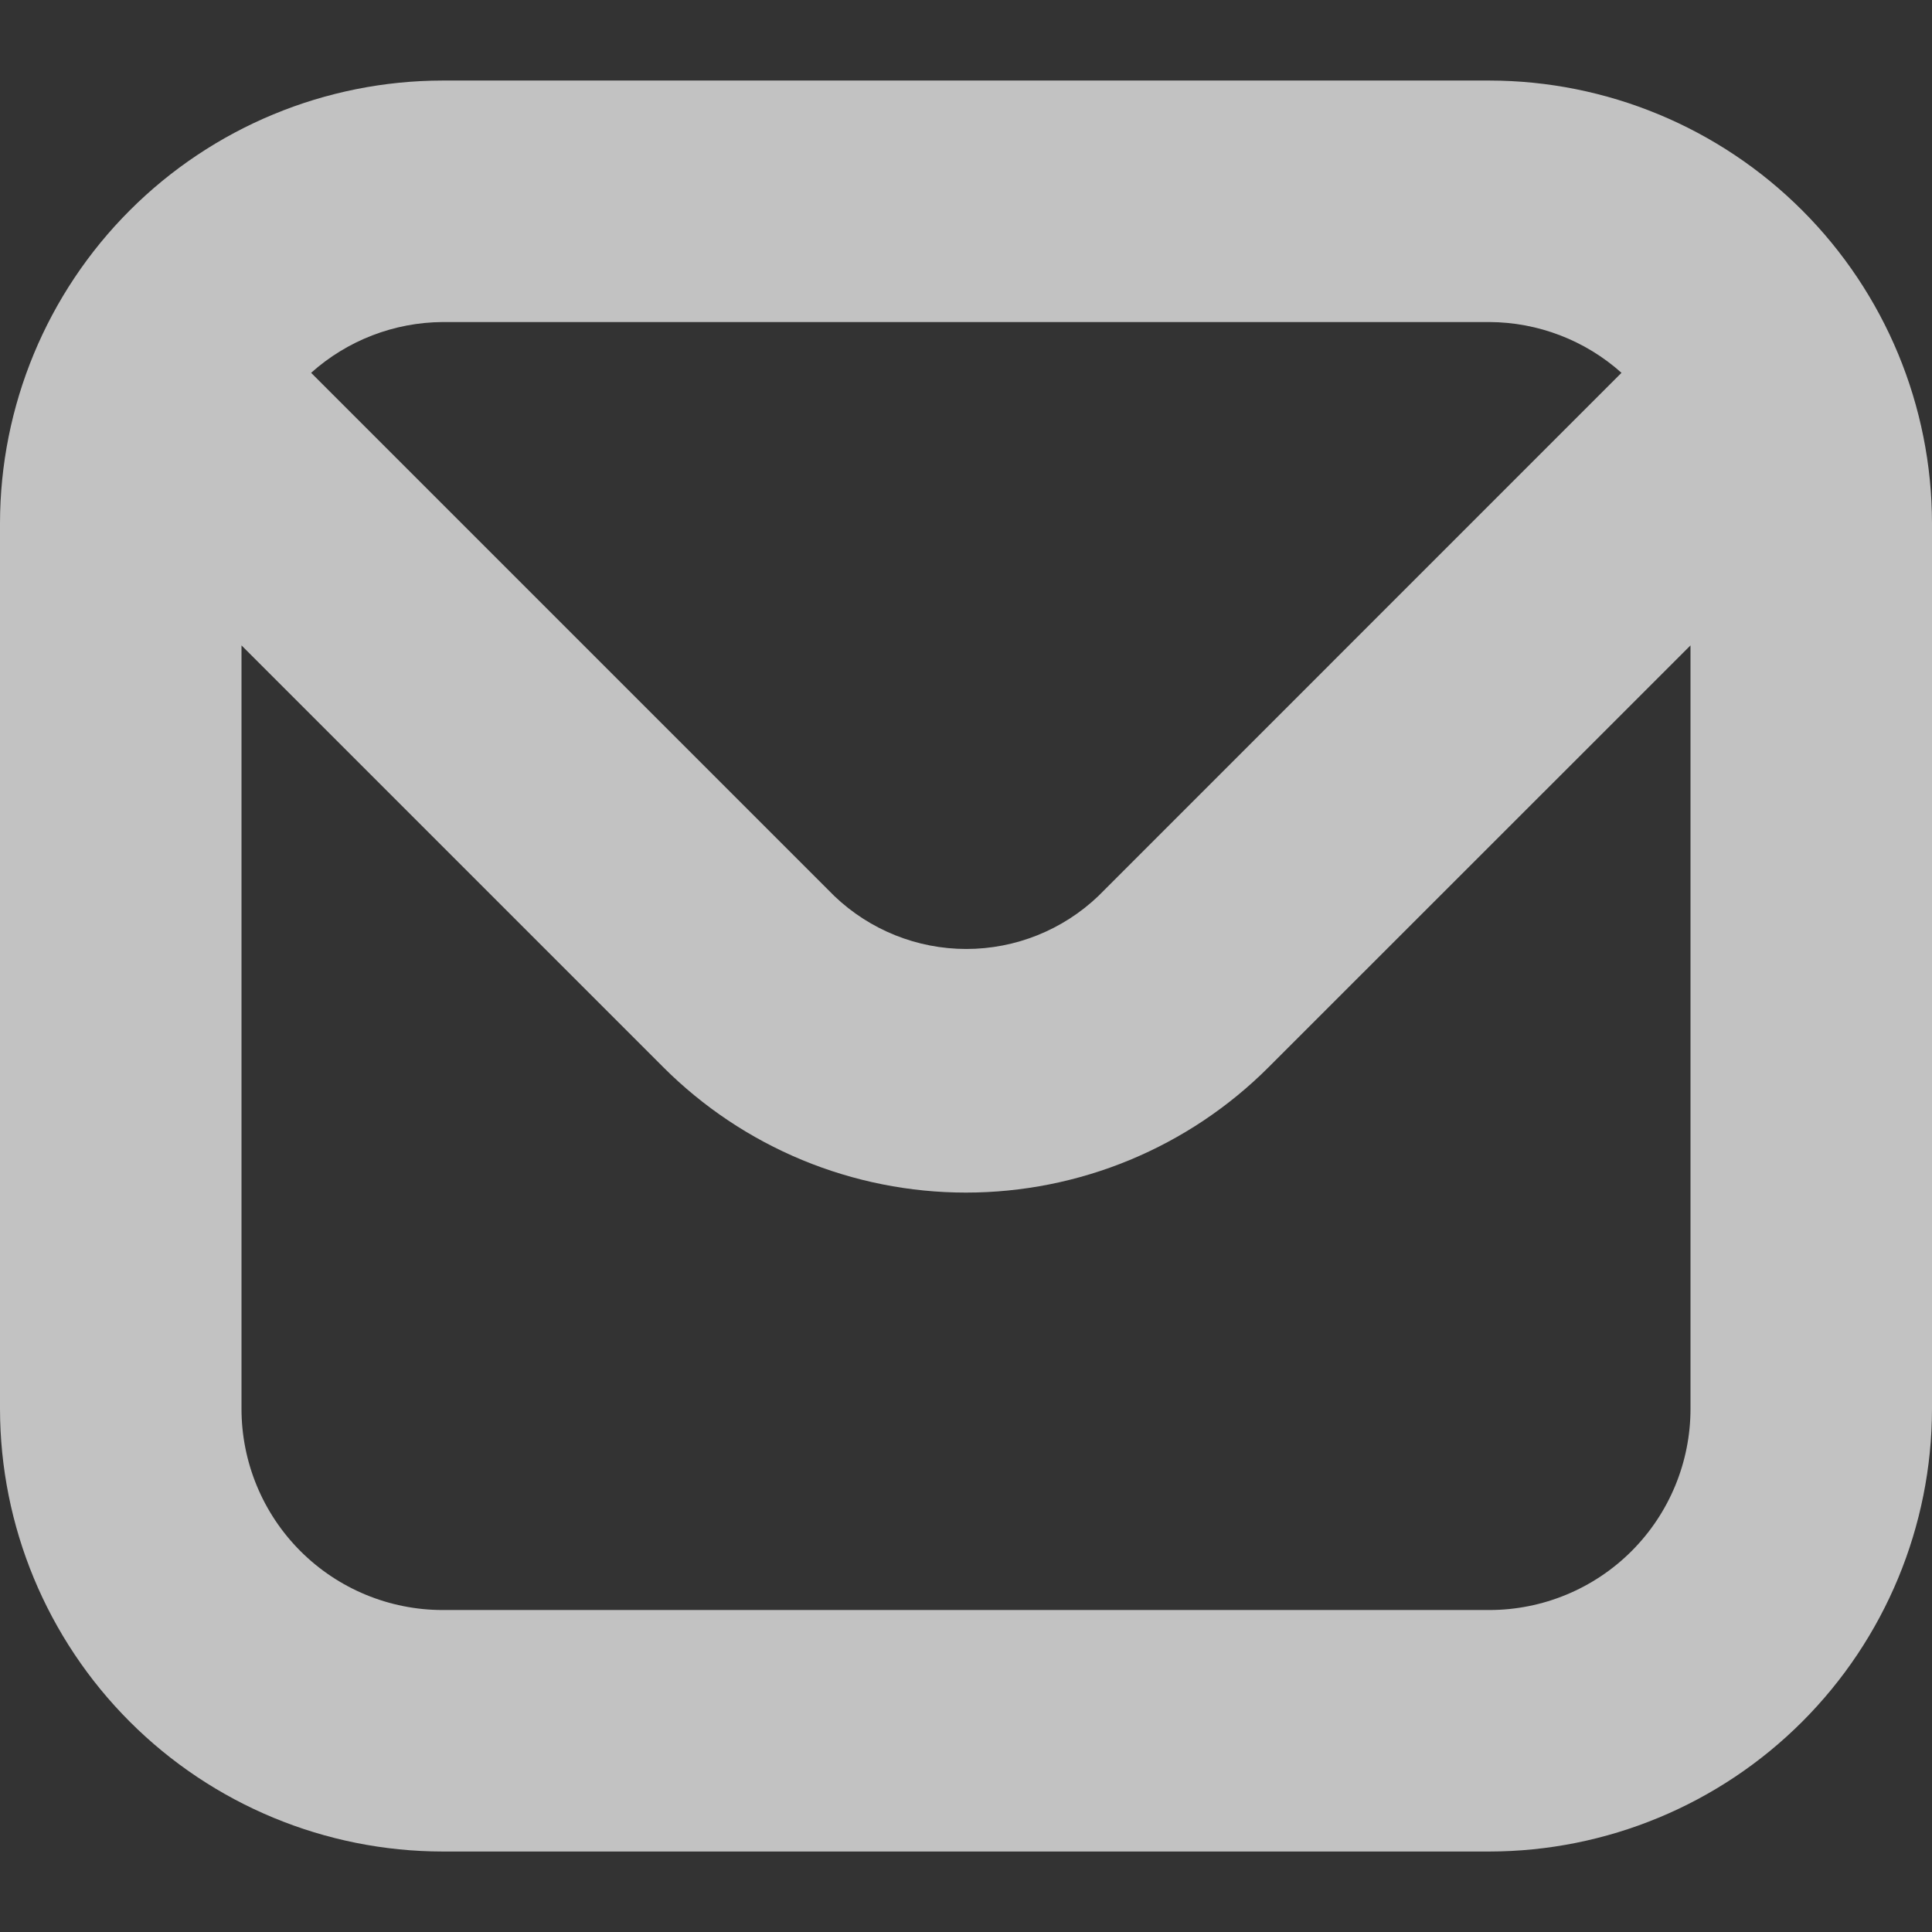 <svg width="32" height="32" viewBox="0 0 32 32" fill="none" xmlns="http://www.w3.org/2000/svg">
<rect x="0" y="0" width="32" height="32" fill="#333333" stroke="none"/>
<g clip-path="url(#clip0_239_1842)">
<path d="M24.667 1.334H7.333C5.389 1.336 3.525 2.109 2.15 3.484C0.775 4.859 0.002 6.723 0 8.667L0 23.334C0.002 25.278 0.775 27.142 2.15 28.517C3.525 29.892 5.389 30.665 7.333 30.667H24.667C26.611 30.665 28.475 29.892 29.85 28.517C31.225 27.142 31.998 25.278 32 23.334V8.667C31.998 6.723 31.225 4.859 29.85 3.484C28.475 2.109 26.611 1.336 24.667 1.334ZM24.667 5.334C25.475 5.337 26.255 5.636 26.857 6.175L18.191 14.842C17.602 15.404 16.819 15.718 16.005 15.718C15.191 15.718 14.409 15.404 13.82 14.842L5.153 6.175C5.753 5.638 6.528 5.339 7.333 5.334H24.667ZM24.667 26.667H7.333C6.449 26.667 5.601 26.316 4.976 25.691C4.351 25.066 4 24.218 4 23.334V10.69L10.985 17.675C11.644 18.334 12.425 18.856 13.286 19.213C14.146 19.569 15.068 19.753 15.999 19.753C16.931 19.753 17.853 19.569 18.713 19.213C19.573 18.856 20.355 18.334 21.013 17.675L28 10.69V23.334C28 24.218 27.649 25.066 27.024 25.691C26.399 26.316 25.551 26.667 24.667 26.667Z" fill="white" fill-opacity="0.7"/>
</g>
<defs>
<clipPath id="clip0_239_1842">
<rect width="32" height="32" fill="white"/>
</clipPath>
</defs>
</svg>
